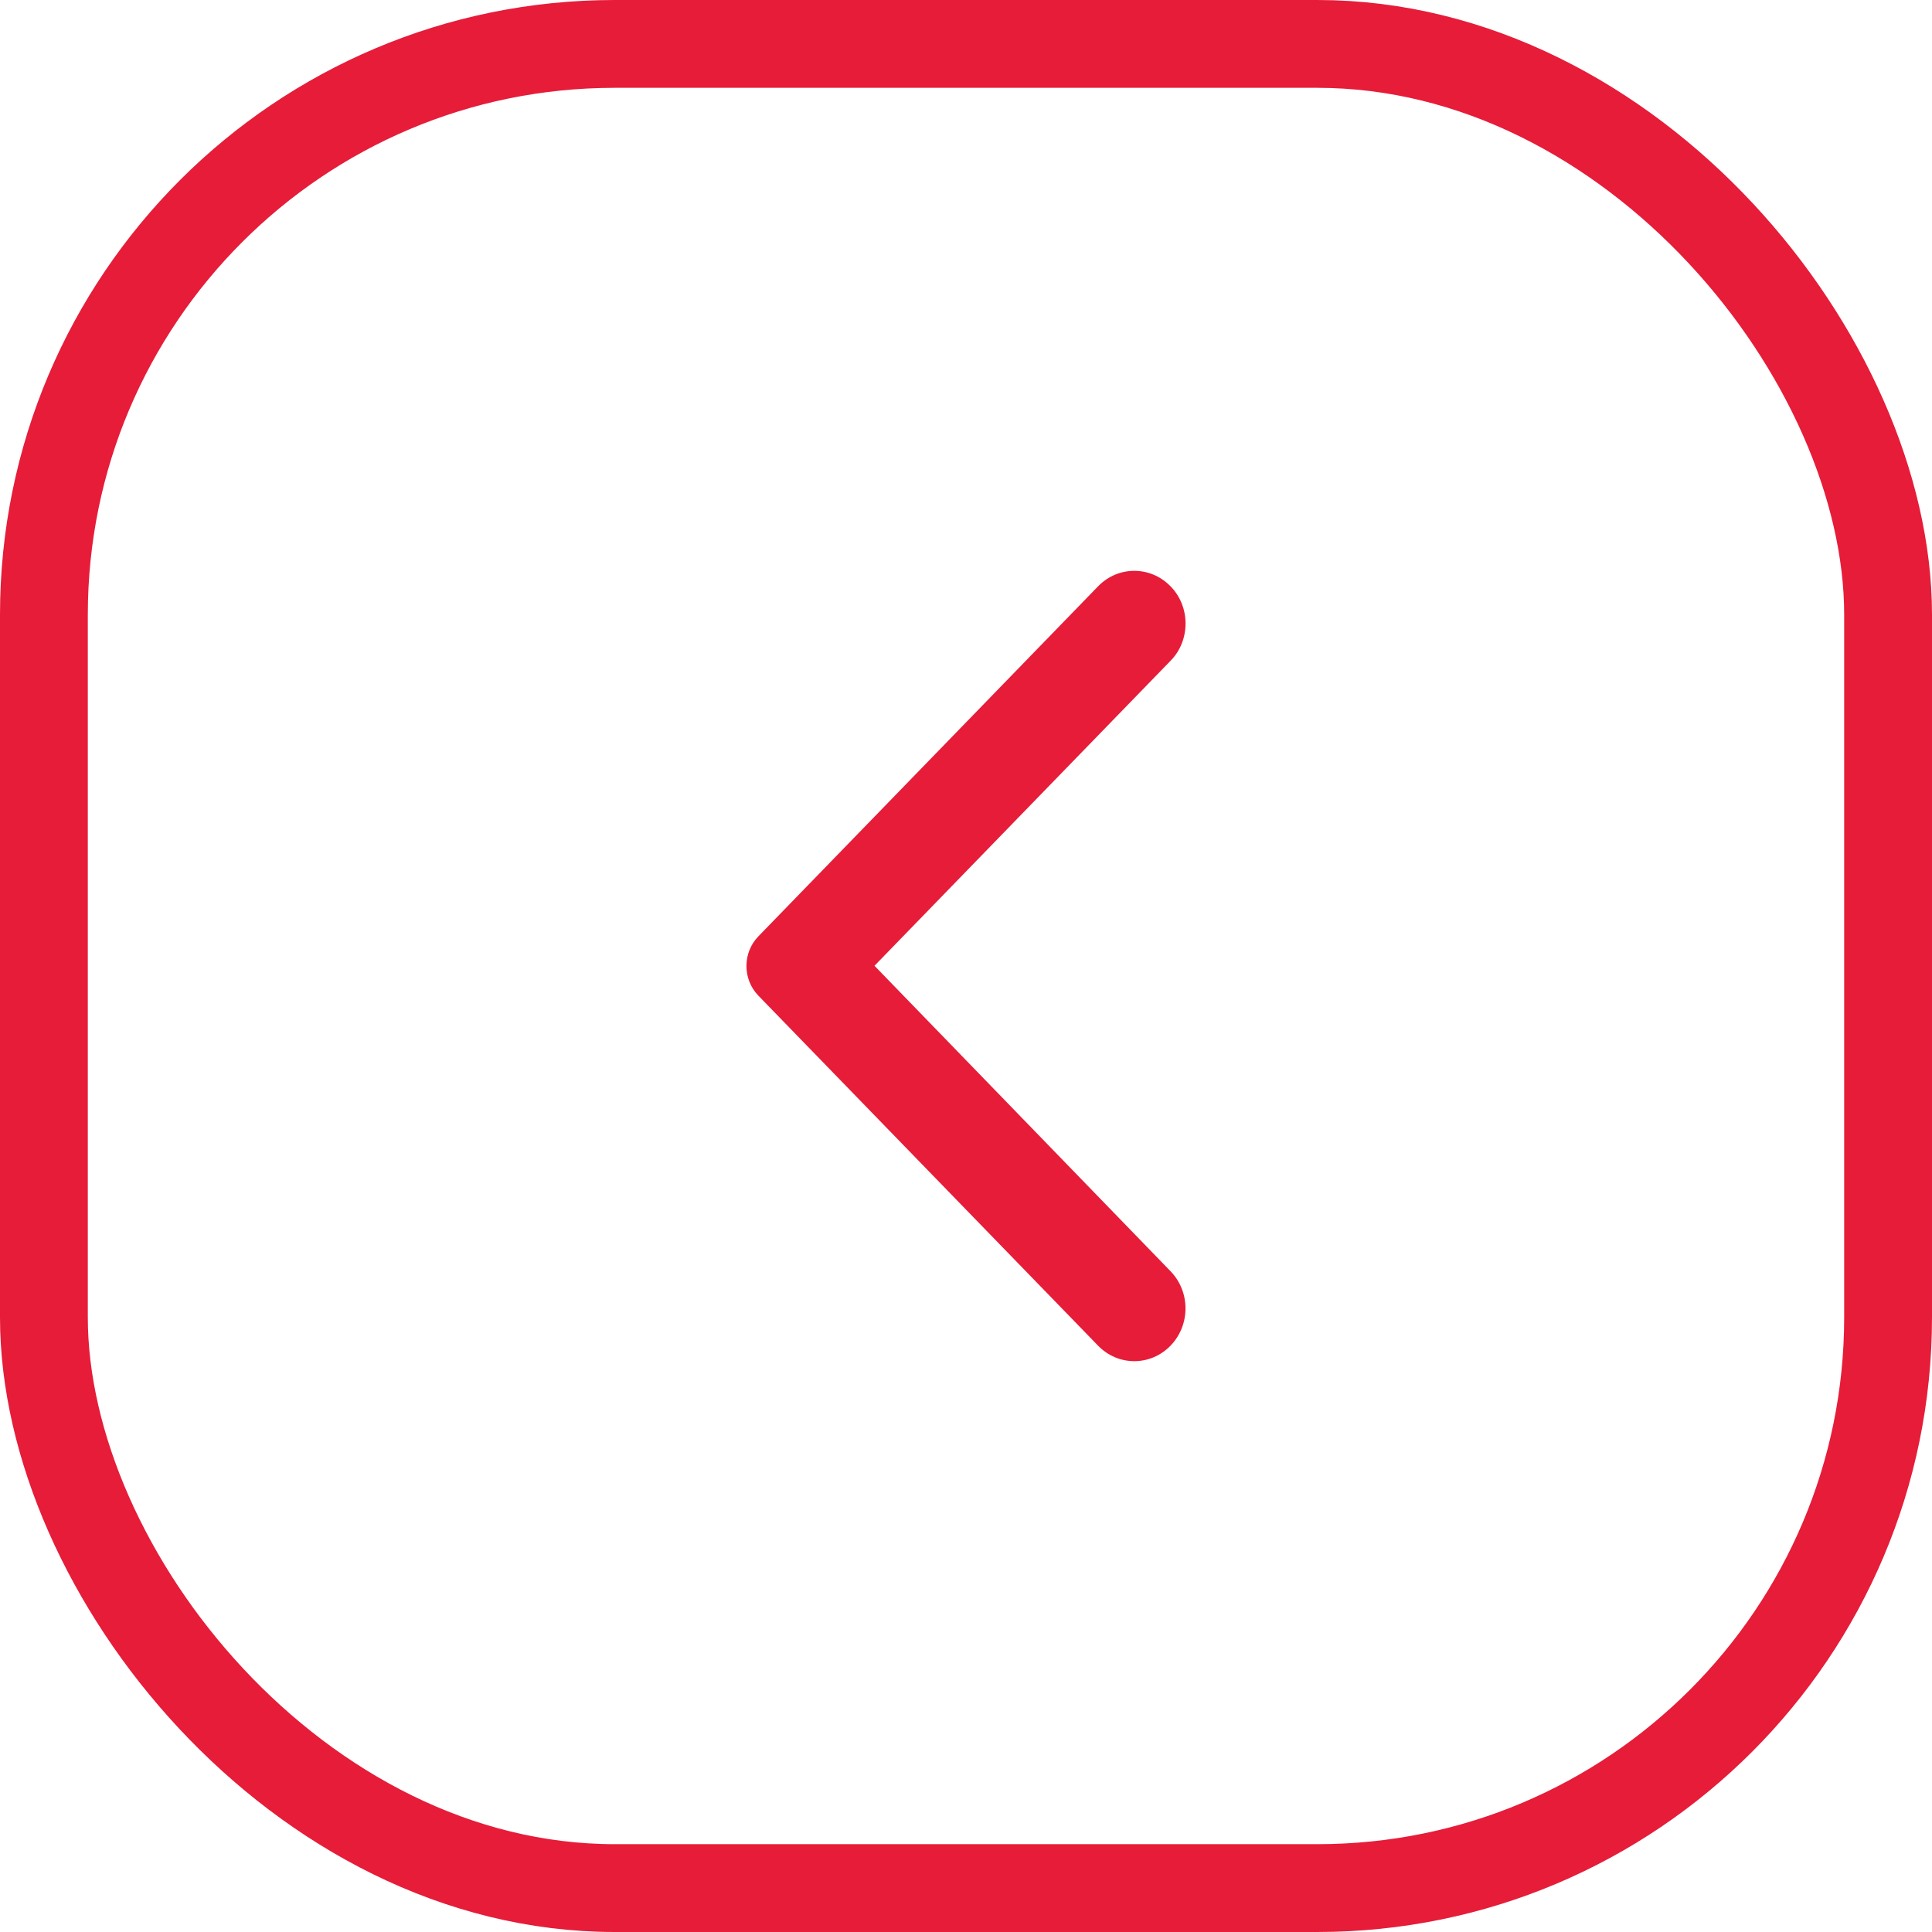 <svg width="44" height="44" viewBox="0 0 44 44" fill="none" xmlns="http://www.w3.org/2000/svg">
<rect x="1" y="1" width="42" height="42" rx="13" stroke="#E61C39" stroke-width="2"/>
<path d="M26.657 13.352C26.201 12.883 25.465 12.883 25.009 13.352L17.272 21.324C16.909 21.698 16.909 22.302 17.272 22.676L25.009 30.648C25.465 31.117 26.201 31.117 26.657 30.648C27.113 30.177 27.113 29.42 26.657 28.95L19.916 21.995L26.666 15.041C27.113 14.58 27.113 13.813 26.657 13.352Z" fill="#E61C39"/>
</svg>
